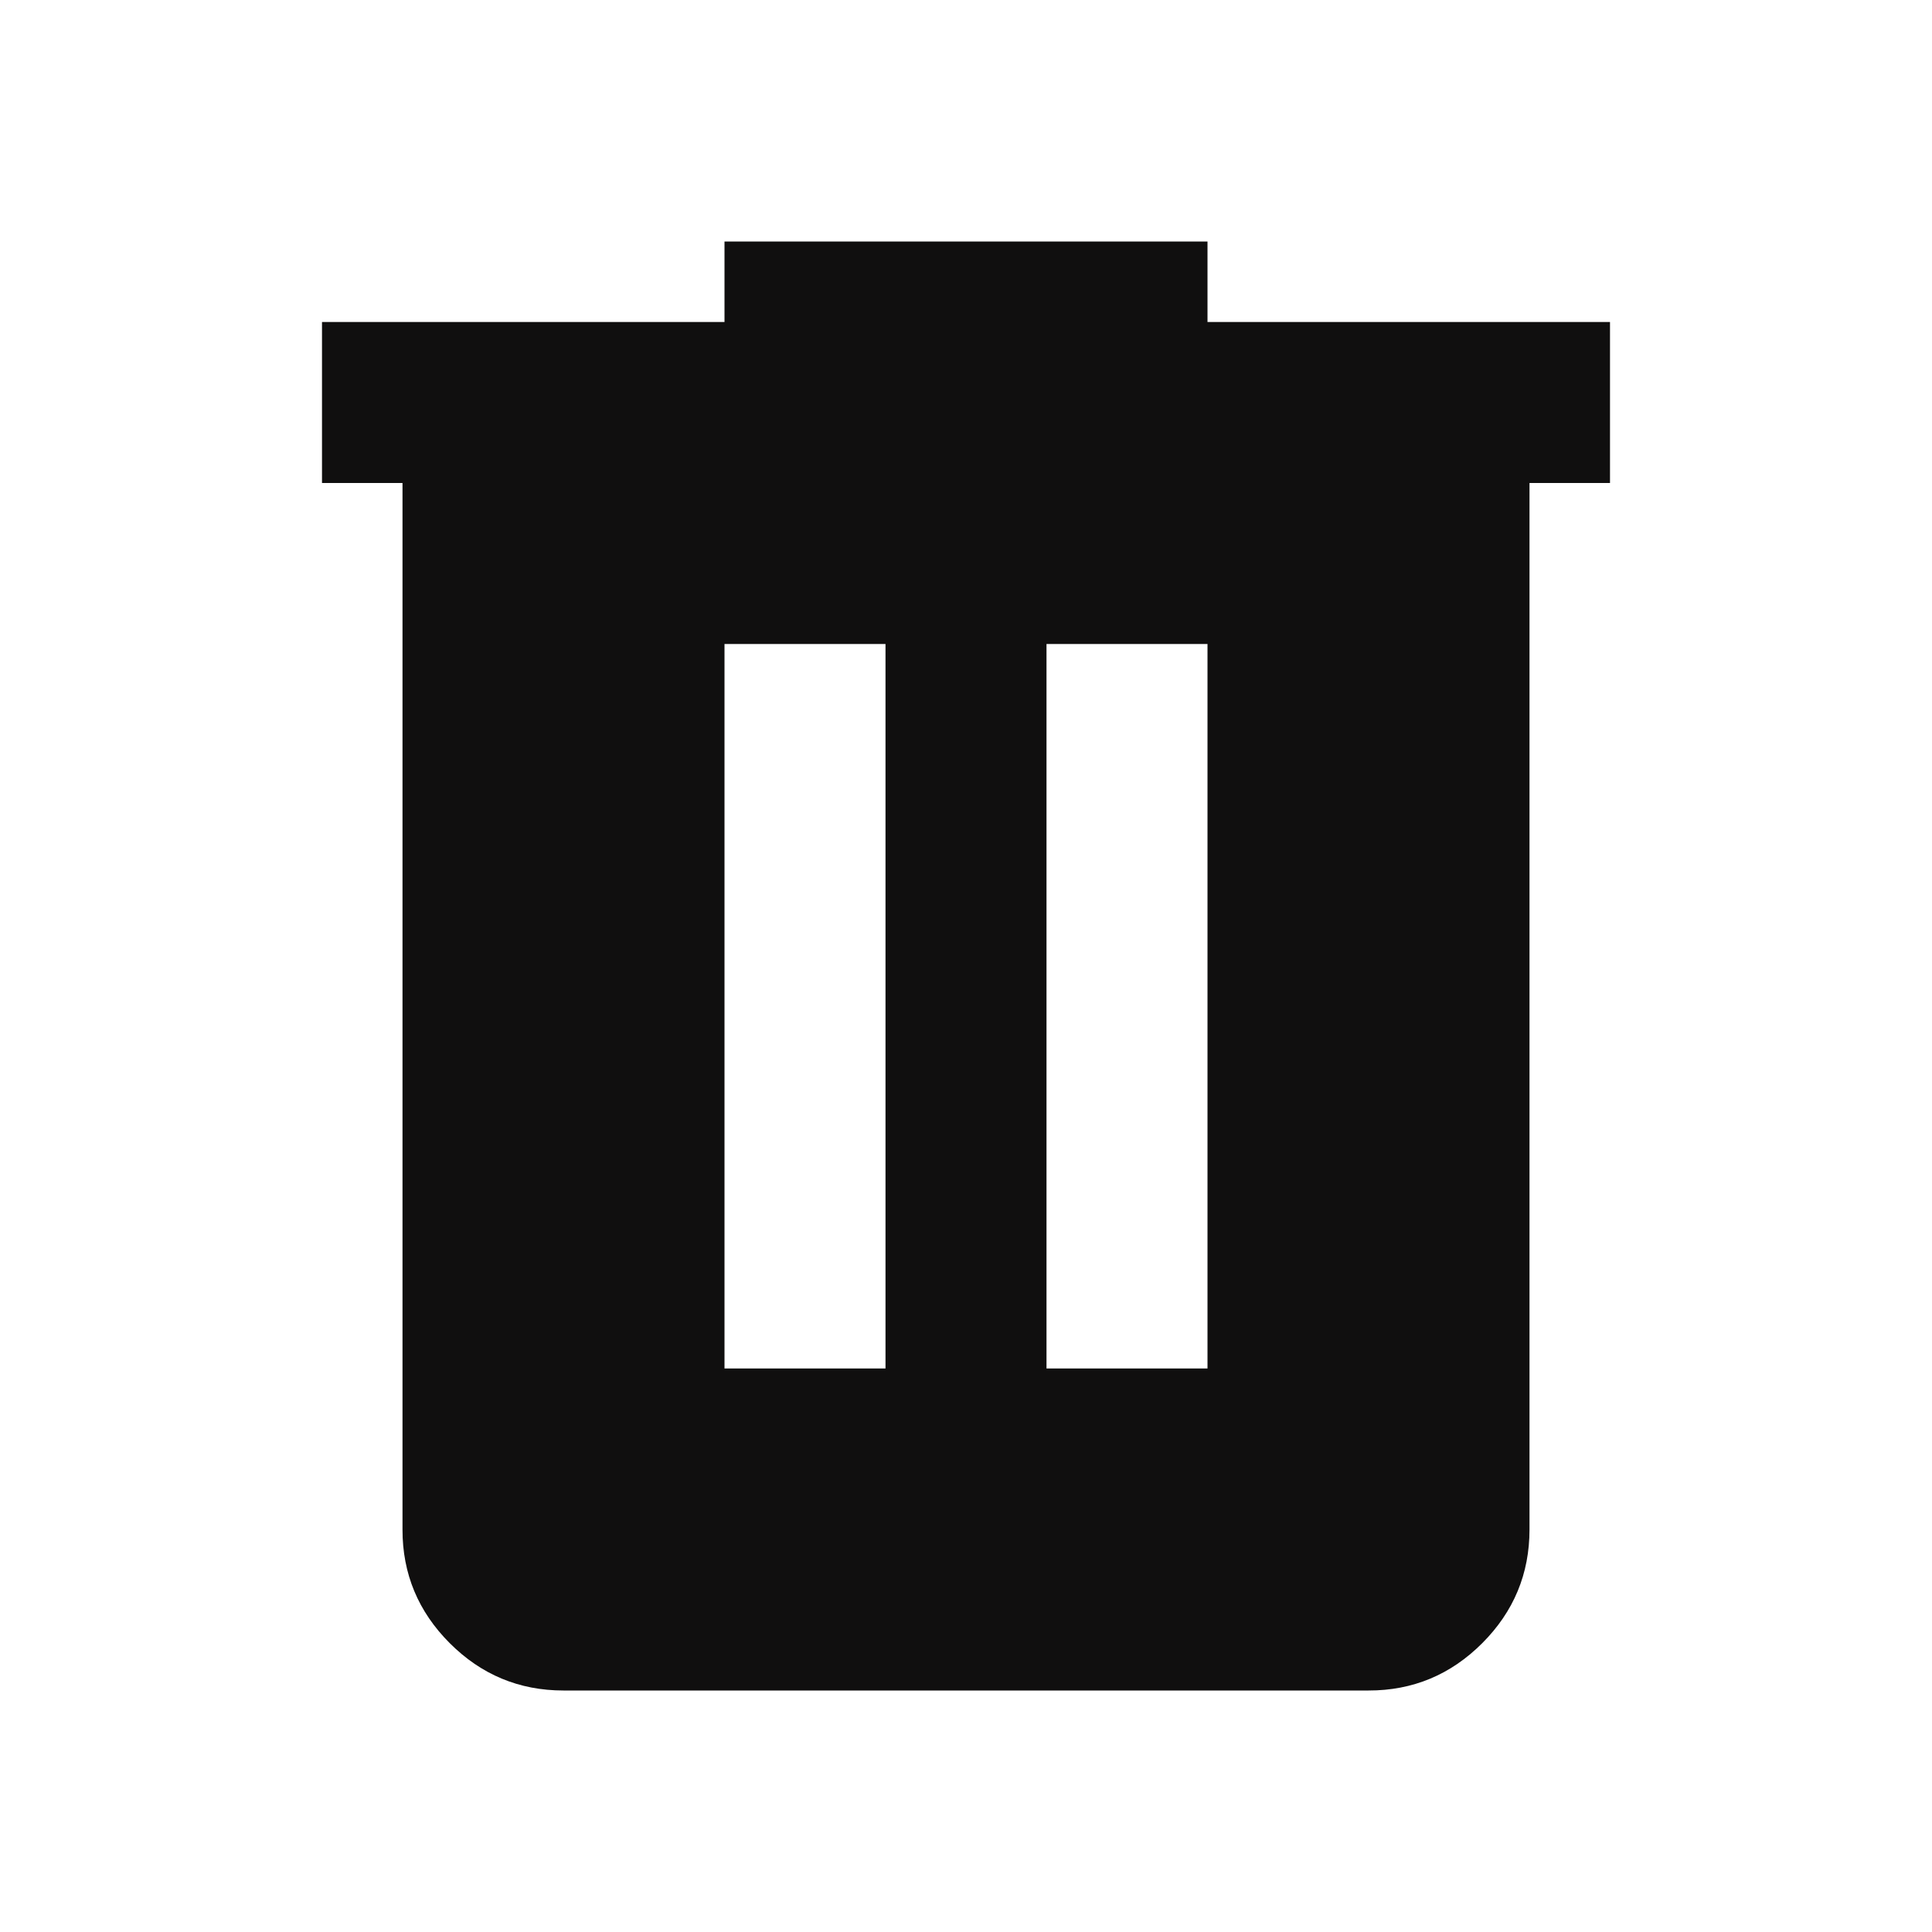 <svg width="24" height="24" viewBox="0 0 24 24" fill="none" xmlns="http://www.w3.org/2000/svg">
<path d="M7 21C6.45 21 5.979 20.804 5.587 20.412C5.195 20.02 4.999 19.549 5 19V6H4V4H9V3H15V4H20V6H19V19C19 19.55 18.804 20.021 18.412 20.413C18.02 20.805 17.549 21.001 17 21H7ZM9 17H11V8H9V17ZM13 17H15V8H13V17Z" fill="#100F0F"/>
</svg>
